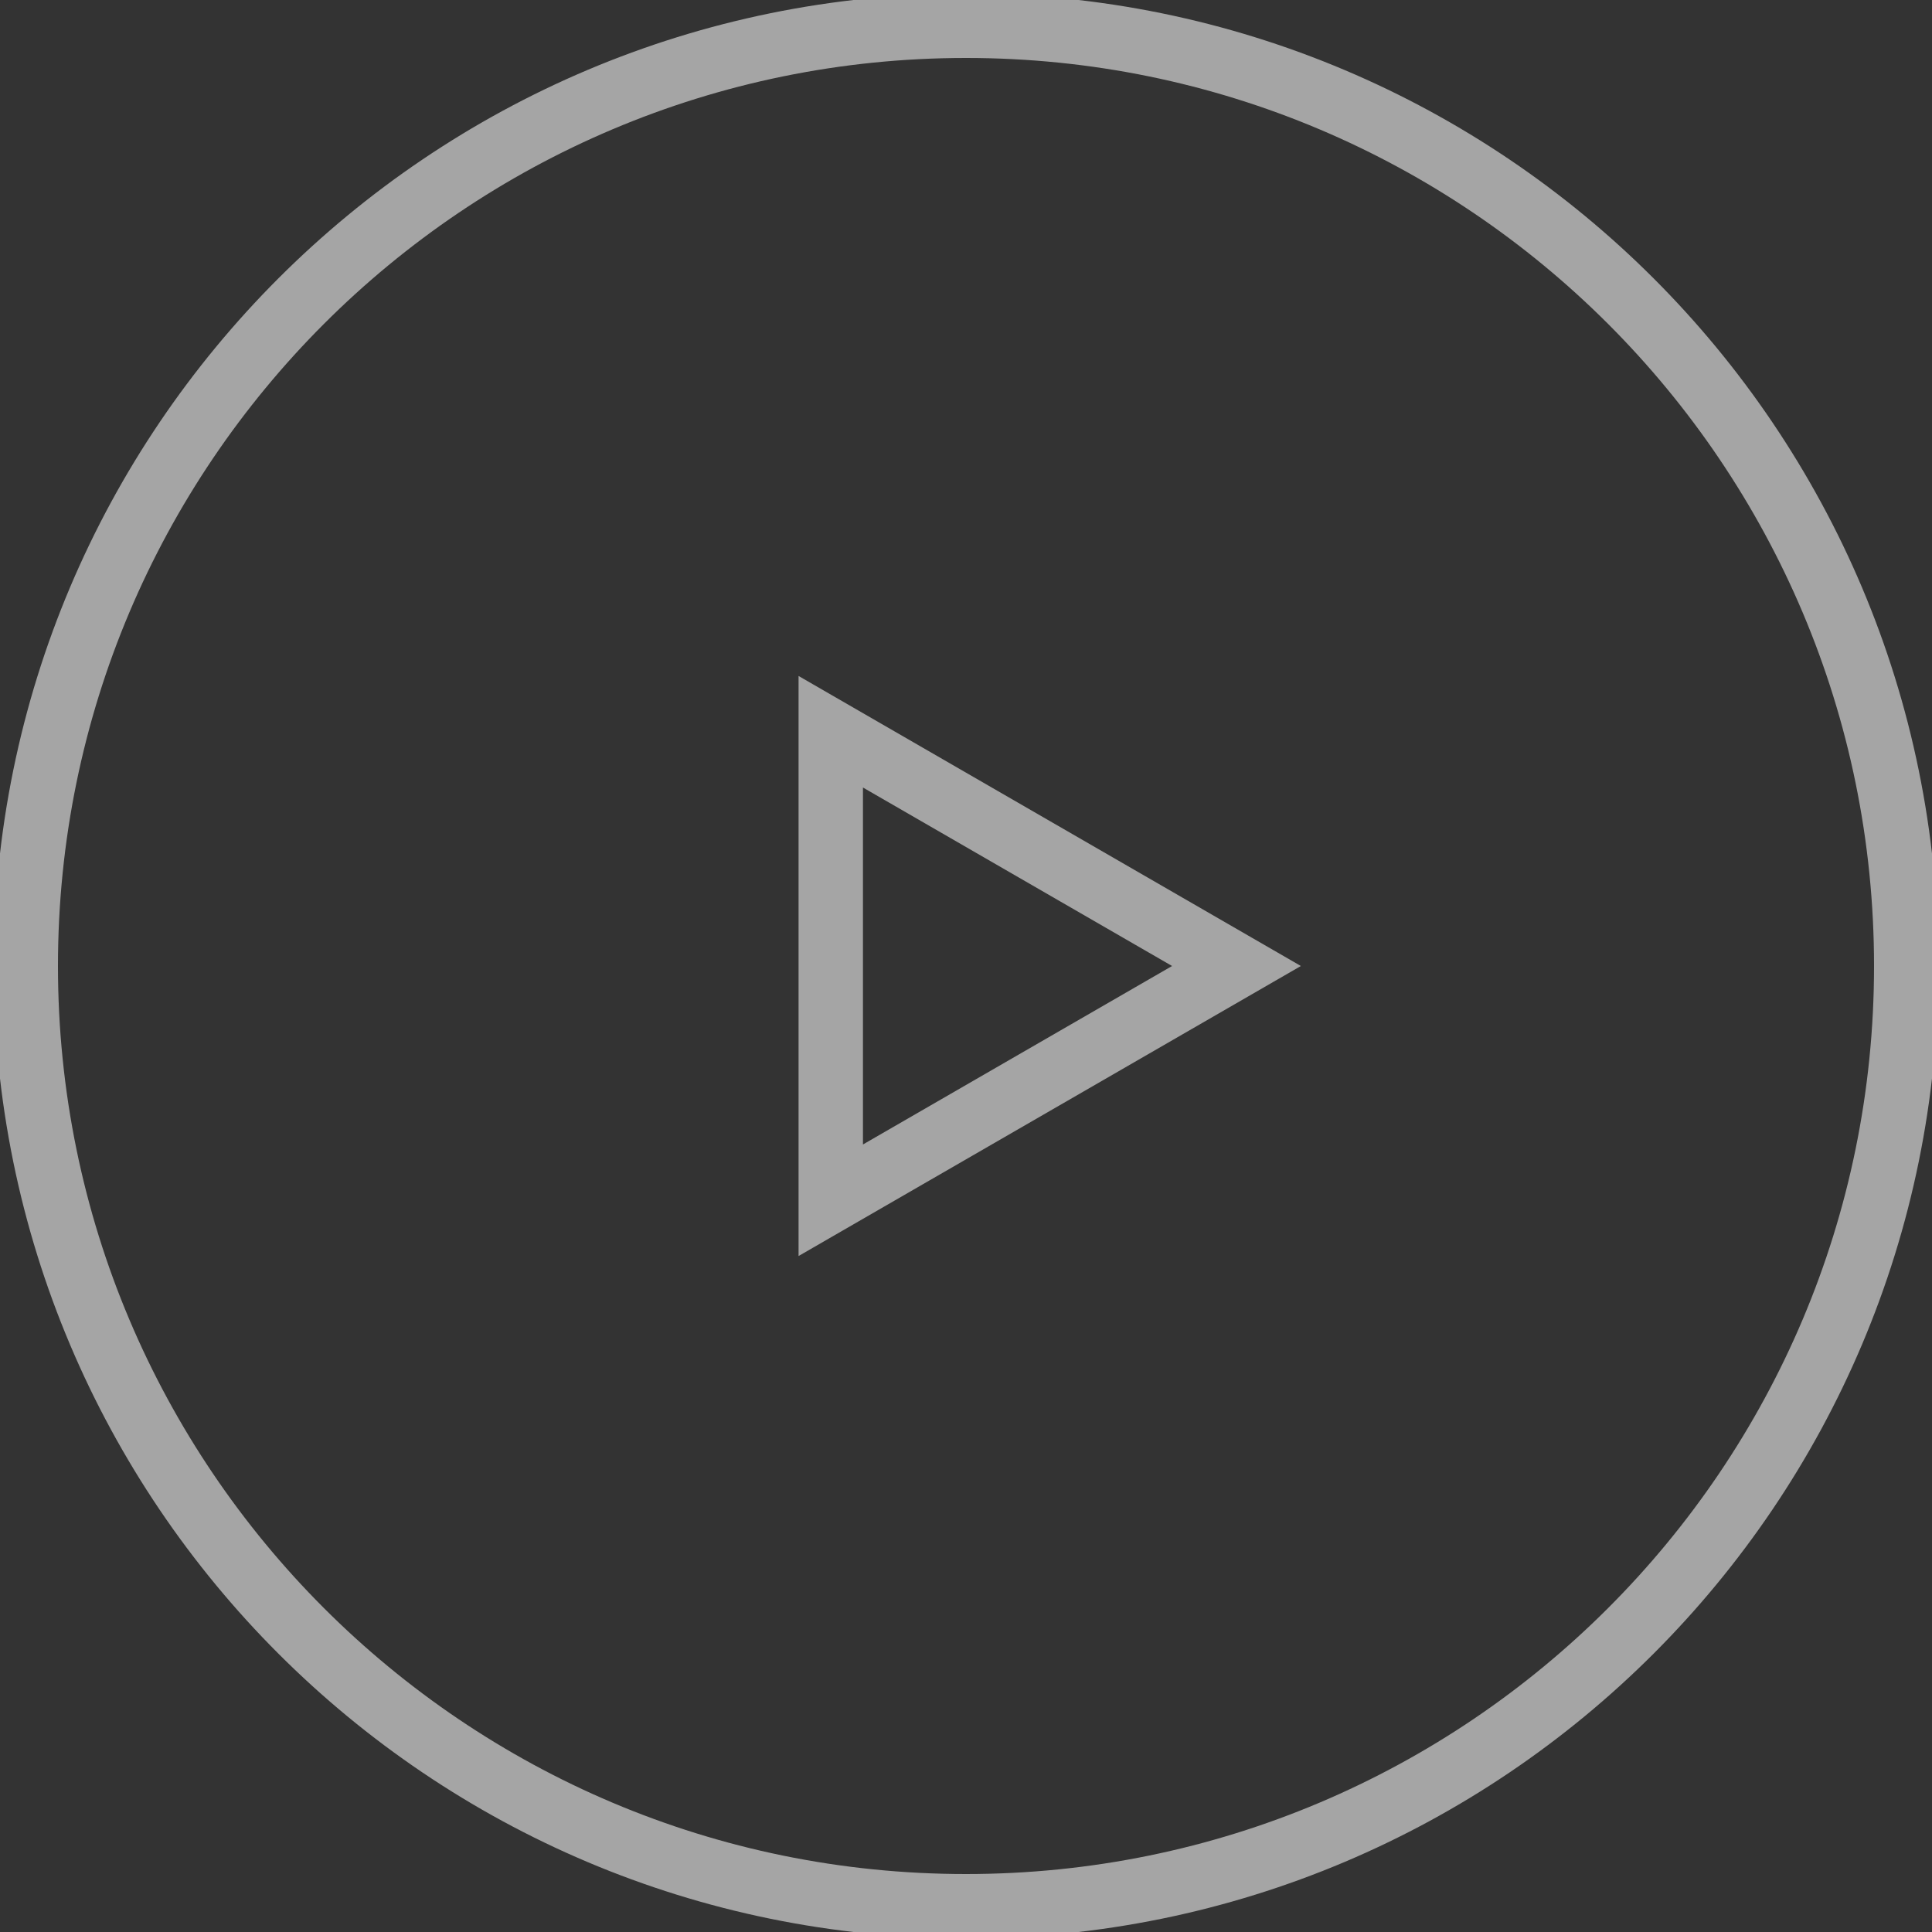 <svg width="60" height="60" viewBox="0 0 60 60" fill="none" xmlns="http://www.w3.org/2000/svg">
<rect x="0" y="0" width="60" height="60" fill="#333333" stroke="none"/>
<g clip-path="url(#clip0)">
<g opacity="0.75">
<path opacity="0.75" d="M30 59.2C46.127 59.2 59.2 46.127 59.2 30C59.2 13.873 46.127 0.8 30 0.8C13.873 0.8 0.8 13.873 0.8 30C0.8 46.127 13.873 59.2 30 59.2Z" stroke="white" stroke-width="2"/>
<path opacity="0.75" d="M25.8 22.725L38.4 30L25.8 37.275V22.725Z" stroke="white" stroke-width="2"/>
</g>
</g>
<defs>
<clipPath id="clip0">
<rect width="60" height="60" fill="white"/>
</clipPath>
</defs>
</svg>
